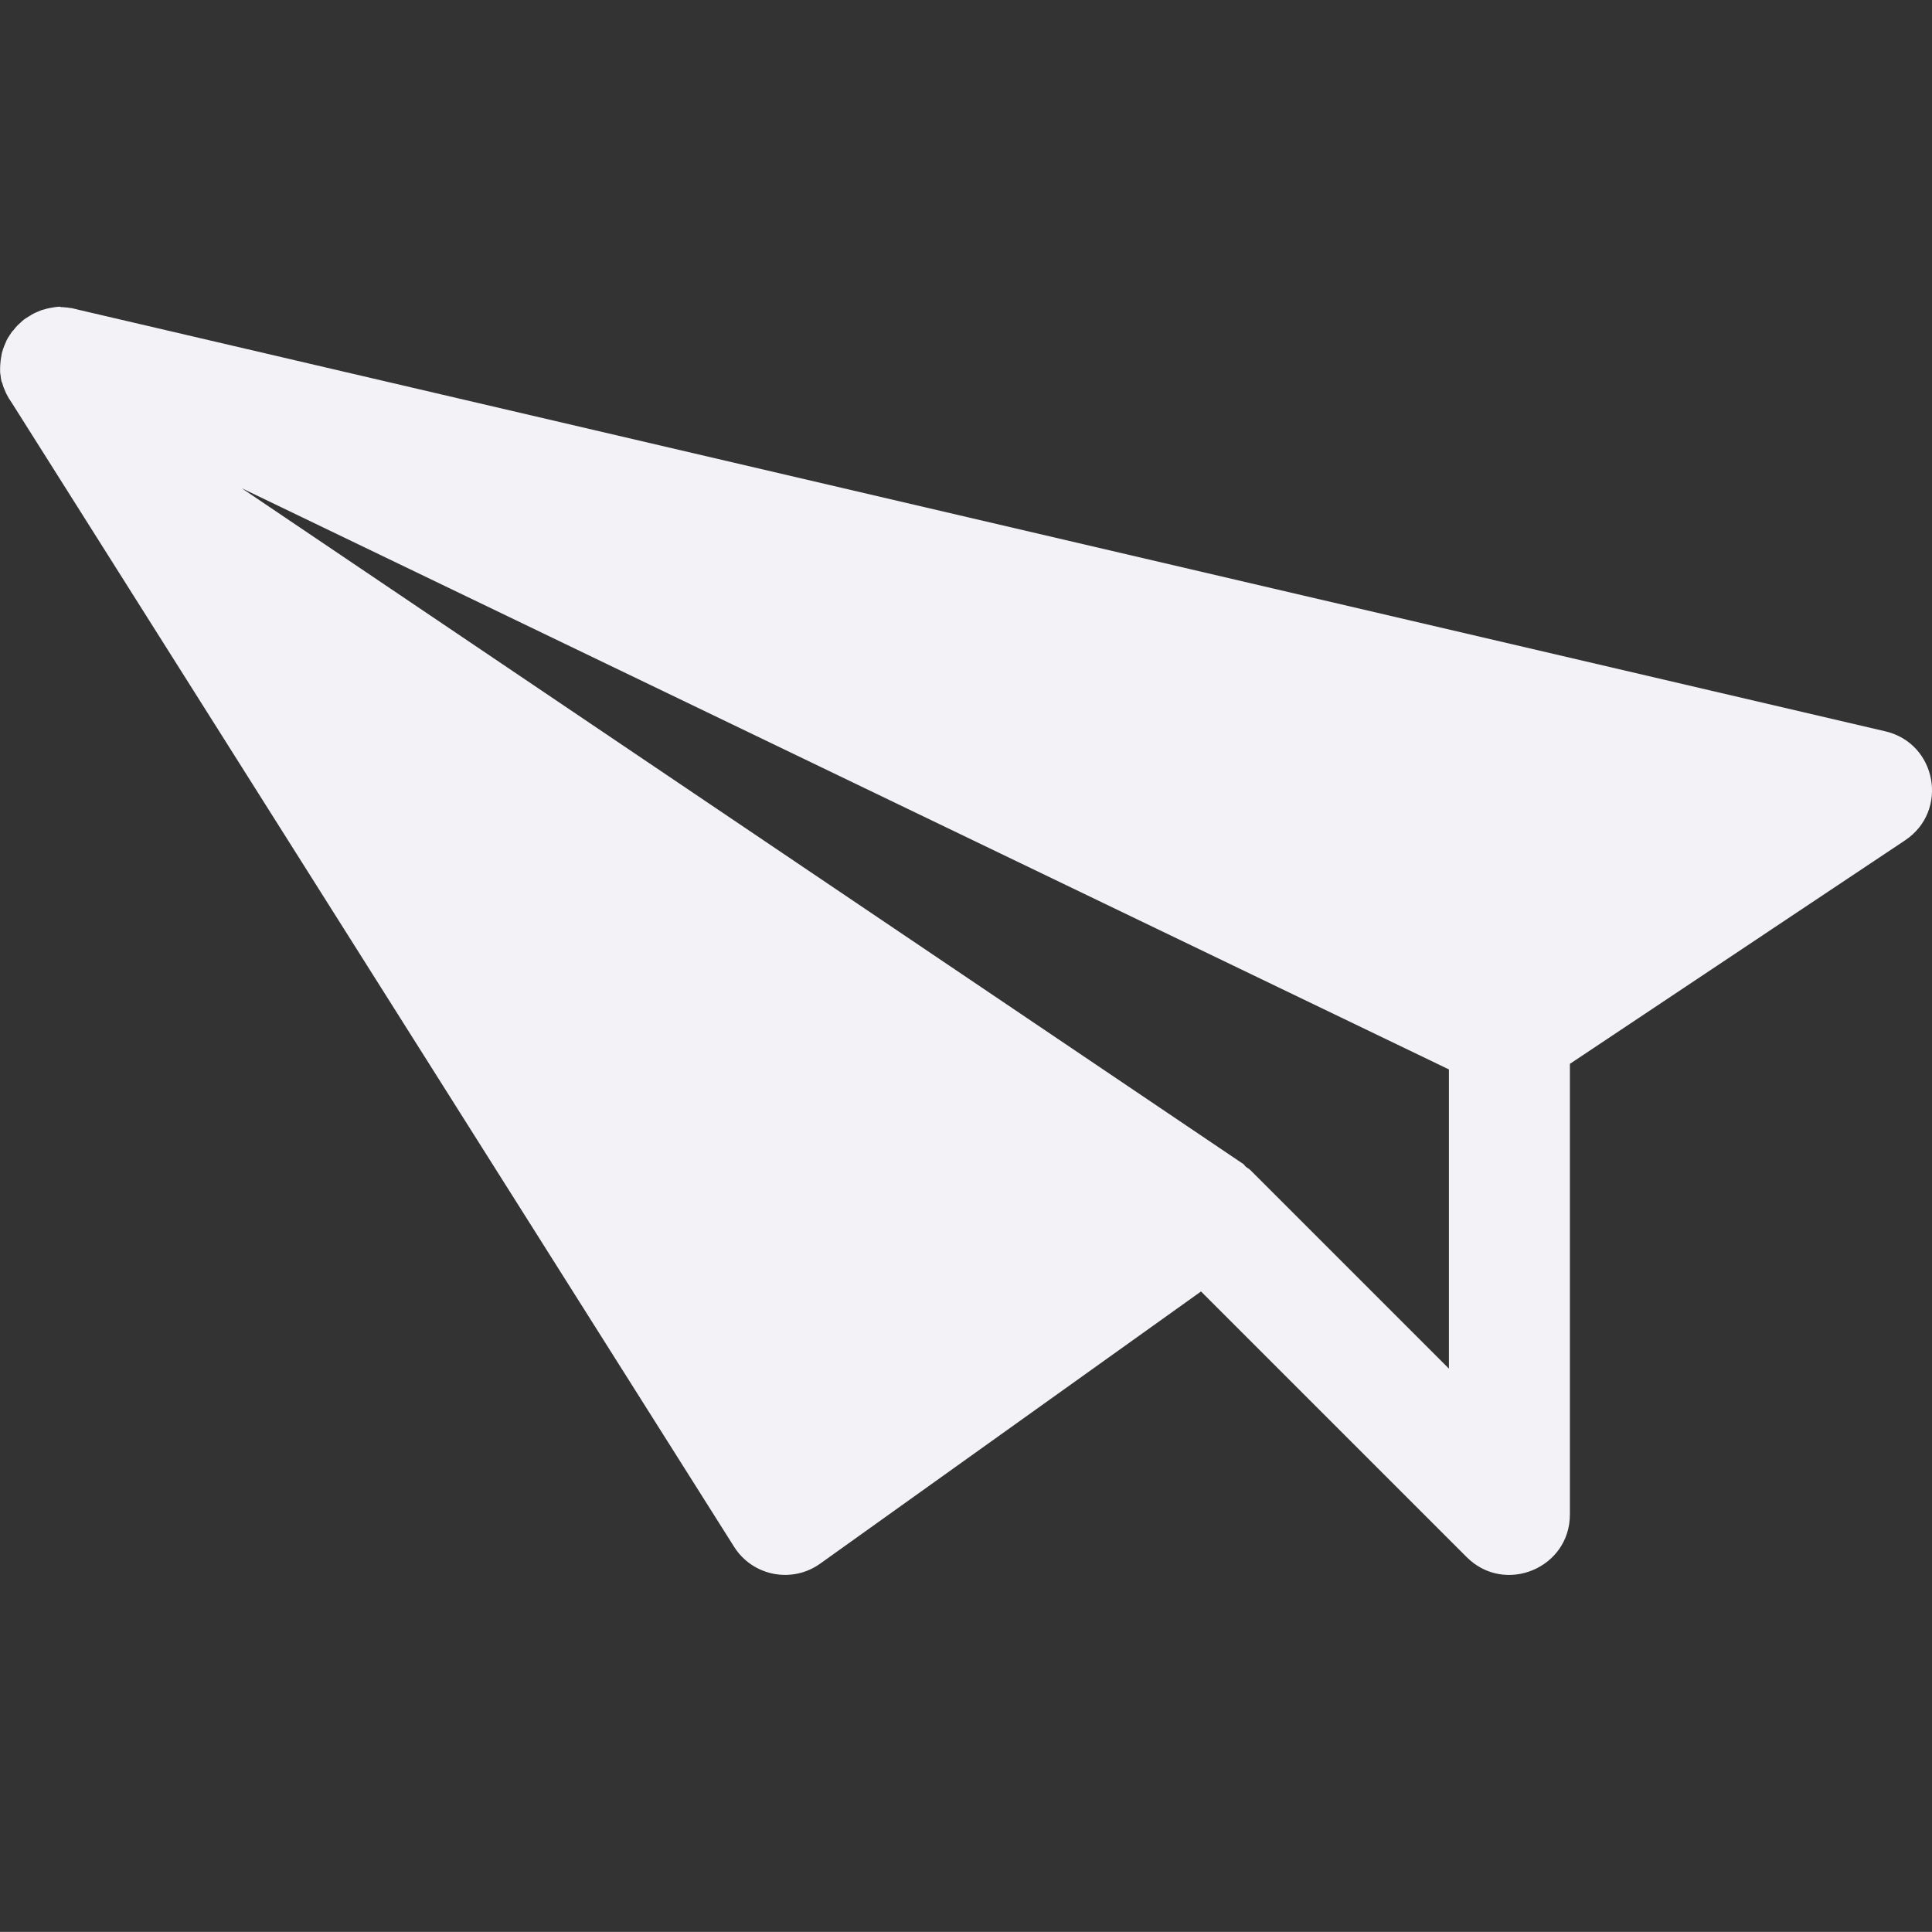 <svg id="svg7384" height="16" width="16.001" xmlns="http://www.w3.org/2000/svg">
  <rect width="100%" height="100%" fill="#333333" stroke="none"/>
  <path id="path3411" d="m412.501 482.497-.002.002c.012 0.0.024.001.035.002.016.001.033.003.049.006.005.001.01.001.016.002.005.001.01.003.016.004.011.002.022.005.033.008l14.967 3.492c.426.1.527.659.164.902l-2.777 1.852v3.732c-0.0.445-.539.668-.854.354l-2.201-2.201-3.154 2.254c-.233.167-.559.104-.713-.139l-5.98-9.471c-.007-.01-.013-.019-.019-.029-.003-.004-.005-.008-.008-.012-.006-.011-.012-.022-.018-.033-.002-.004-.004-.008-.006-.012-.005-.011-.01-.022-.014-.033-.002-.005-.004-.009-.006-.014-.004-.011-.007-.022-.01-.033-.001-.005-.005-.009-.006-.014-.001-.003-.001-.005-.002-.008-.003-.014-.005-.027-.006-.041-.002-.009-.003-.018-.004-.027-0-.003-0-.007 0-.01-.001-.011-0-.021 0-.031 0-.011.001-.022.002-.033.001-.016.003-.033.006-.049.002-.012.004-.024.006-.035.001-.005.003-.009.004-.014.004-.016.01-.032.016-.047.004-.011.009-.022.014-.033.002-.005.004-.009.006-.014.005-.011.011-.021.018-.031.003-.004.005-.008.008-.012.006-.01.013-.02.019-.029.003-.004.009-.008.012-.012.01-.013.019-.025.031-.037.008-.009.019-.017.027-.025l.01-.01c.011-.01.023-.019.035-.027.001-.001.003-.001.004-.002.01-.007.021-.013.031-.019.004-.003.008-.005.012-.008.01-.006.021-.011.031-.016.005-.002.009-.004.014-.006.011-.005.022-.01.033-.014.005-.001.009-.003.014-.004.012-.004.023-.007.035-.01.01-.002.019-.004.029-.006.026-.005.052-.009.078-.01.002-0.0.004-0.0.006 0zm1.5 1.502 8.297 5.598c.008.006.012.015.019.021.012.011.025.015.037.027l1.646 1.646v-2.478z" fill="#f2f2f7" transform="translate(-412 -479.956)"/>
</svg>
